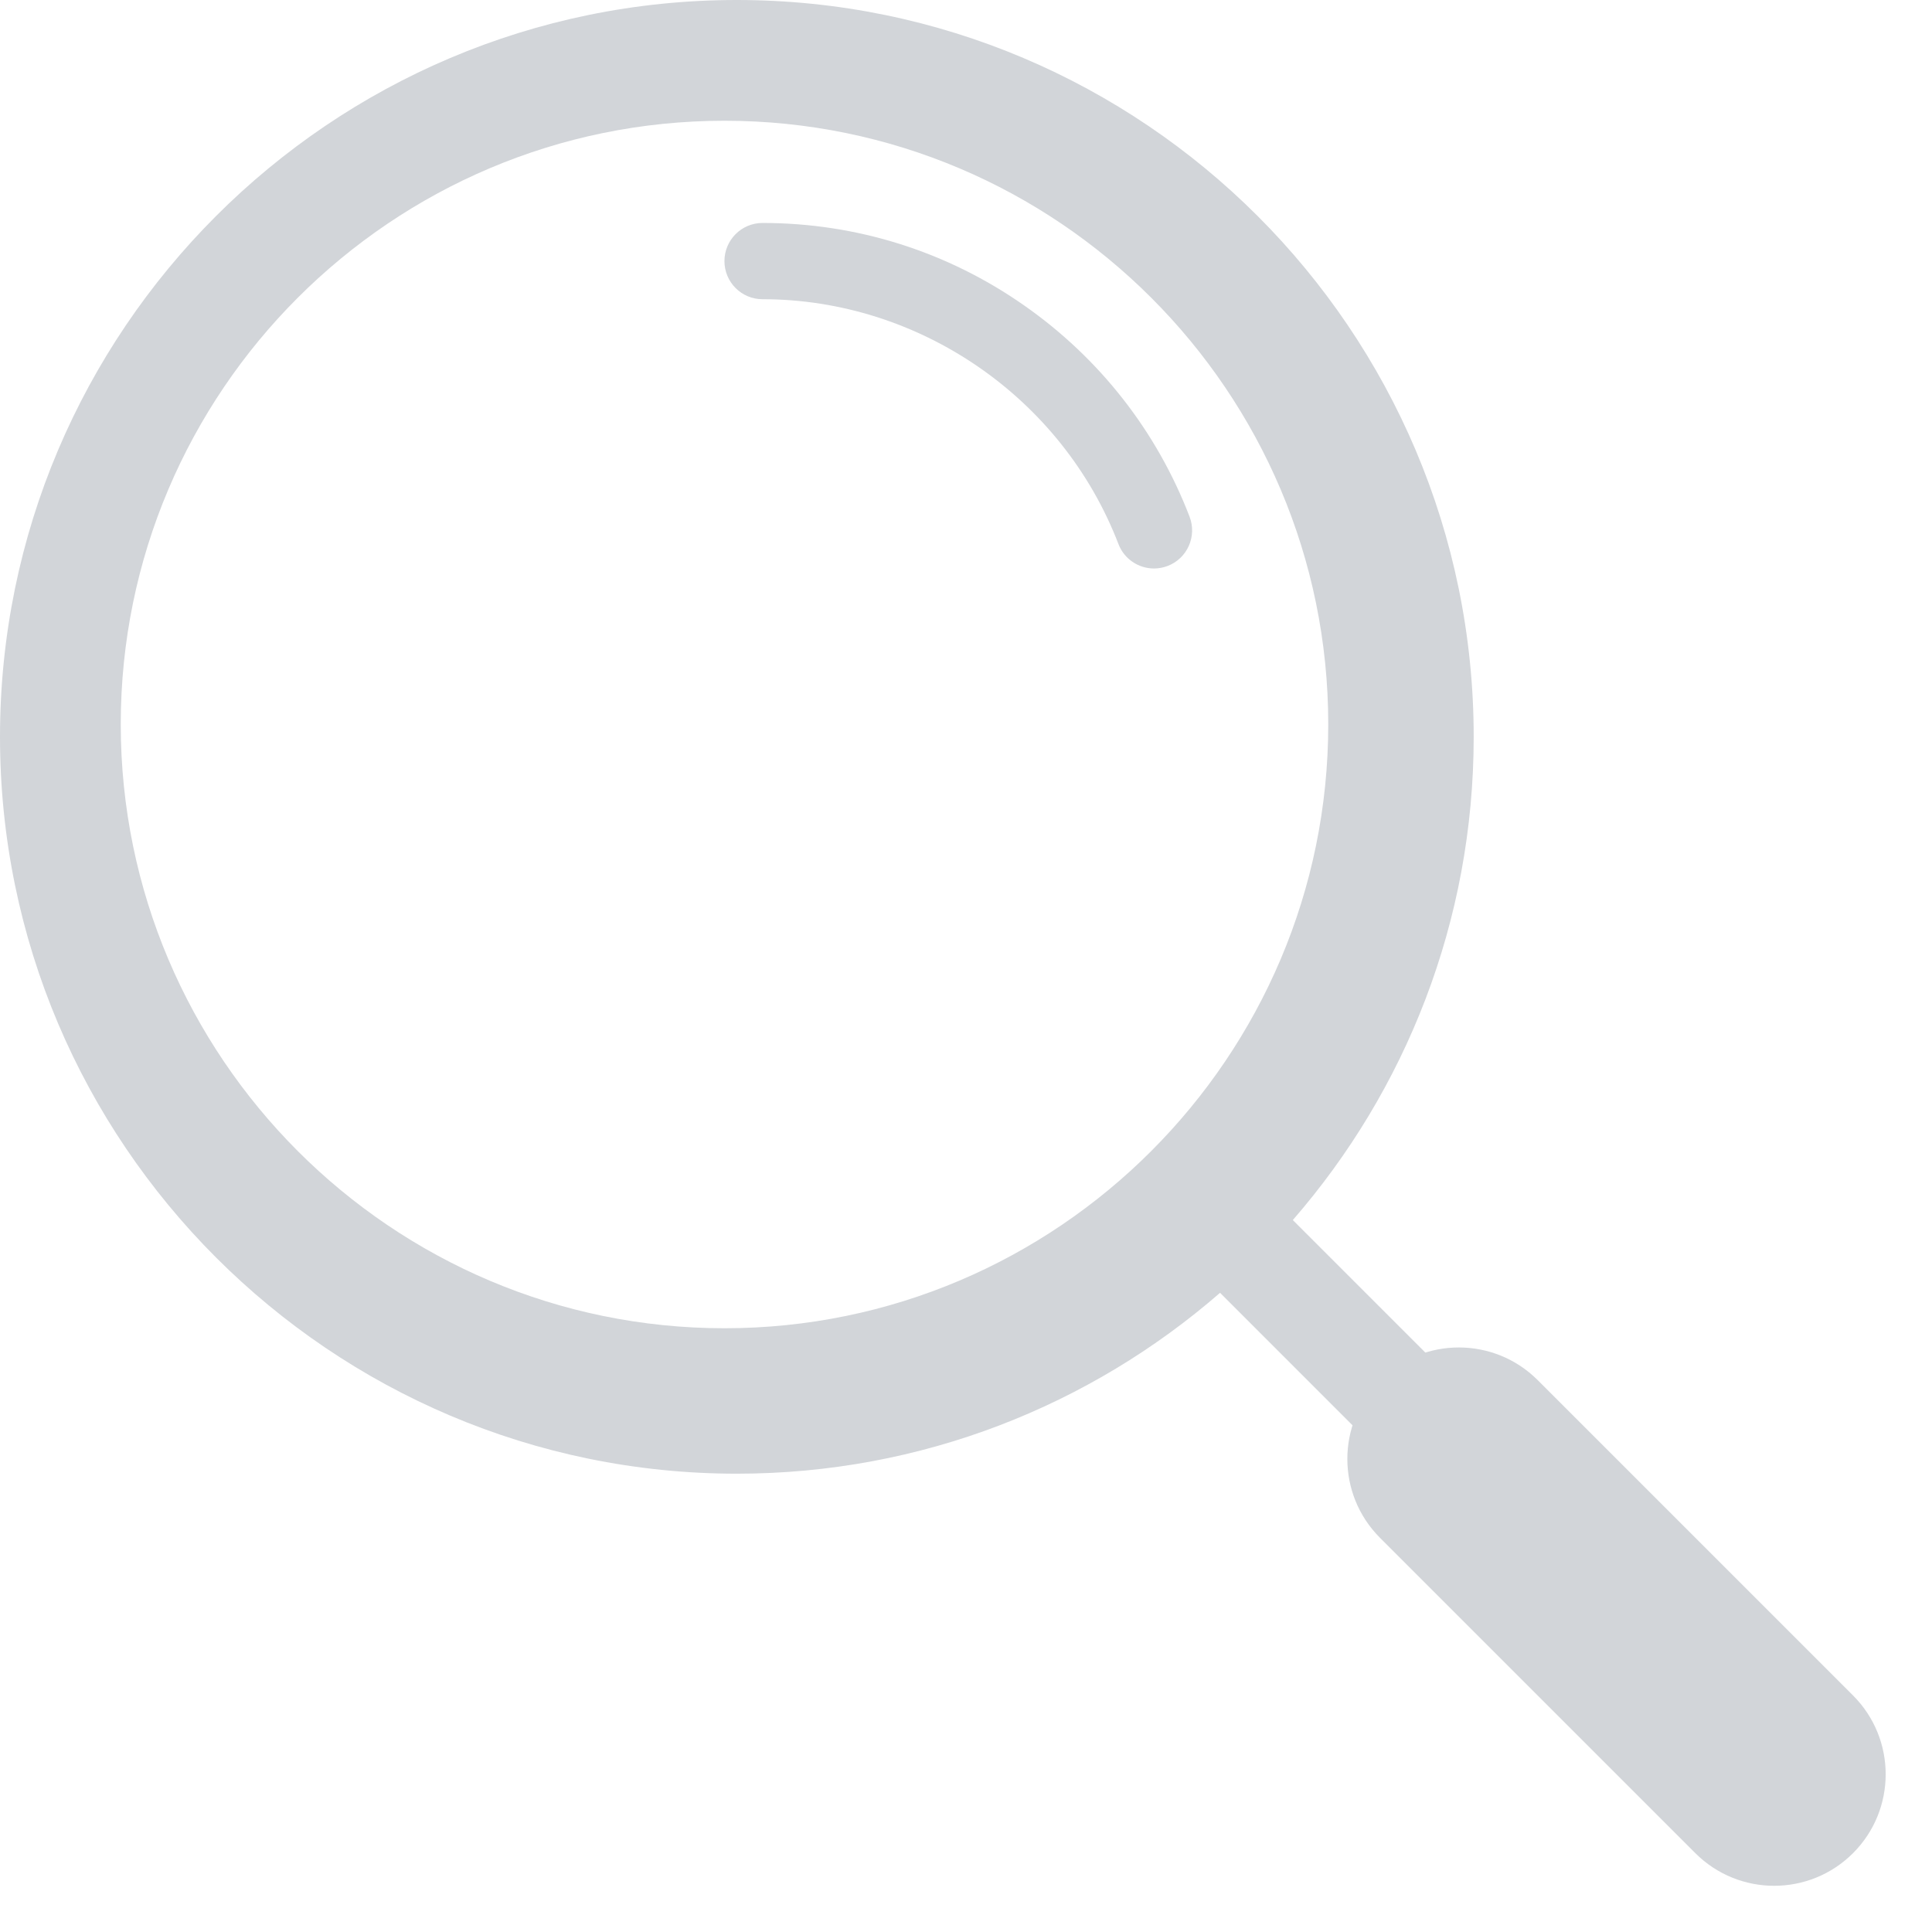 <svg width="32" height="32" viewBox="0 0 32 32" fill="none" xmlns="http://www.w3.org/2000/svg">
<path fill-rule="evenodd" clip-rule="evenodd" d="M21.413 20.208L28.369 27.163C28.699 27.494 28.699 28.039 28.369 28.369C28.204 28.541 27.982 28.623 27.766 28.623C27.551 28.623 27.328 28.534 27.163 28.369L20.208 21.413C18.062 23.279 15.264 24.409 12.204 24.409C5.477 24.409 0 18.932 0 12.204C0 5.477 5.471 0 12.204 0C18.932 0 24.409 5.471 24.409 12.204C24.409 15.264 23.279 18.062 21.413 20.208ZM12 2C6.489 2 2 6.481 2 11.997C2 17.512 6.489 22 12 22C17.517 22 22 17.506 22 11.997C22 6.487 17.517 2 12 2Z" fill="#D2D5D9"/>
<path d="M19.703 8.558C19.16 7.143 18.213 5.934 16.966 5.061C15.69 4.166 14.19 3.693 12.63 3.693C12.281 3.693 11.999 3.976 11.999 4.325C11.999 4.673 12.281 4.956 12.63 4.956C15.224 4.956 17.593 6.585 18.525 9.011C18.621 9.262 18.86 9.416 19.114 9.416C19.189 9.416 19.266 9.402 19.34 9.374C19.666 9.249 19.828 8.883 19.703 8.558Z" fill="#D2D5D9"/>
<path d="M22.857 25.471C22.136 24.75 22.136 23.58 22.857 22.859C23.578 22.138 24.747 22.138 25.469 22.859L30.692 28.082C31.413 28.803 31.413 29.973 30.692 30.694C29.971 31.415 28.801 31.415 28.08 30.694L22.857 25.471Z" fill="#D2D5D9"/>
</svg>
